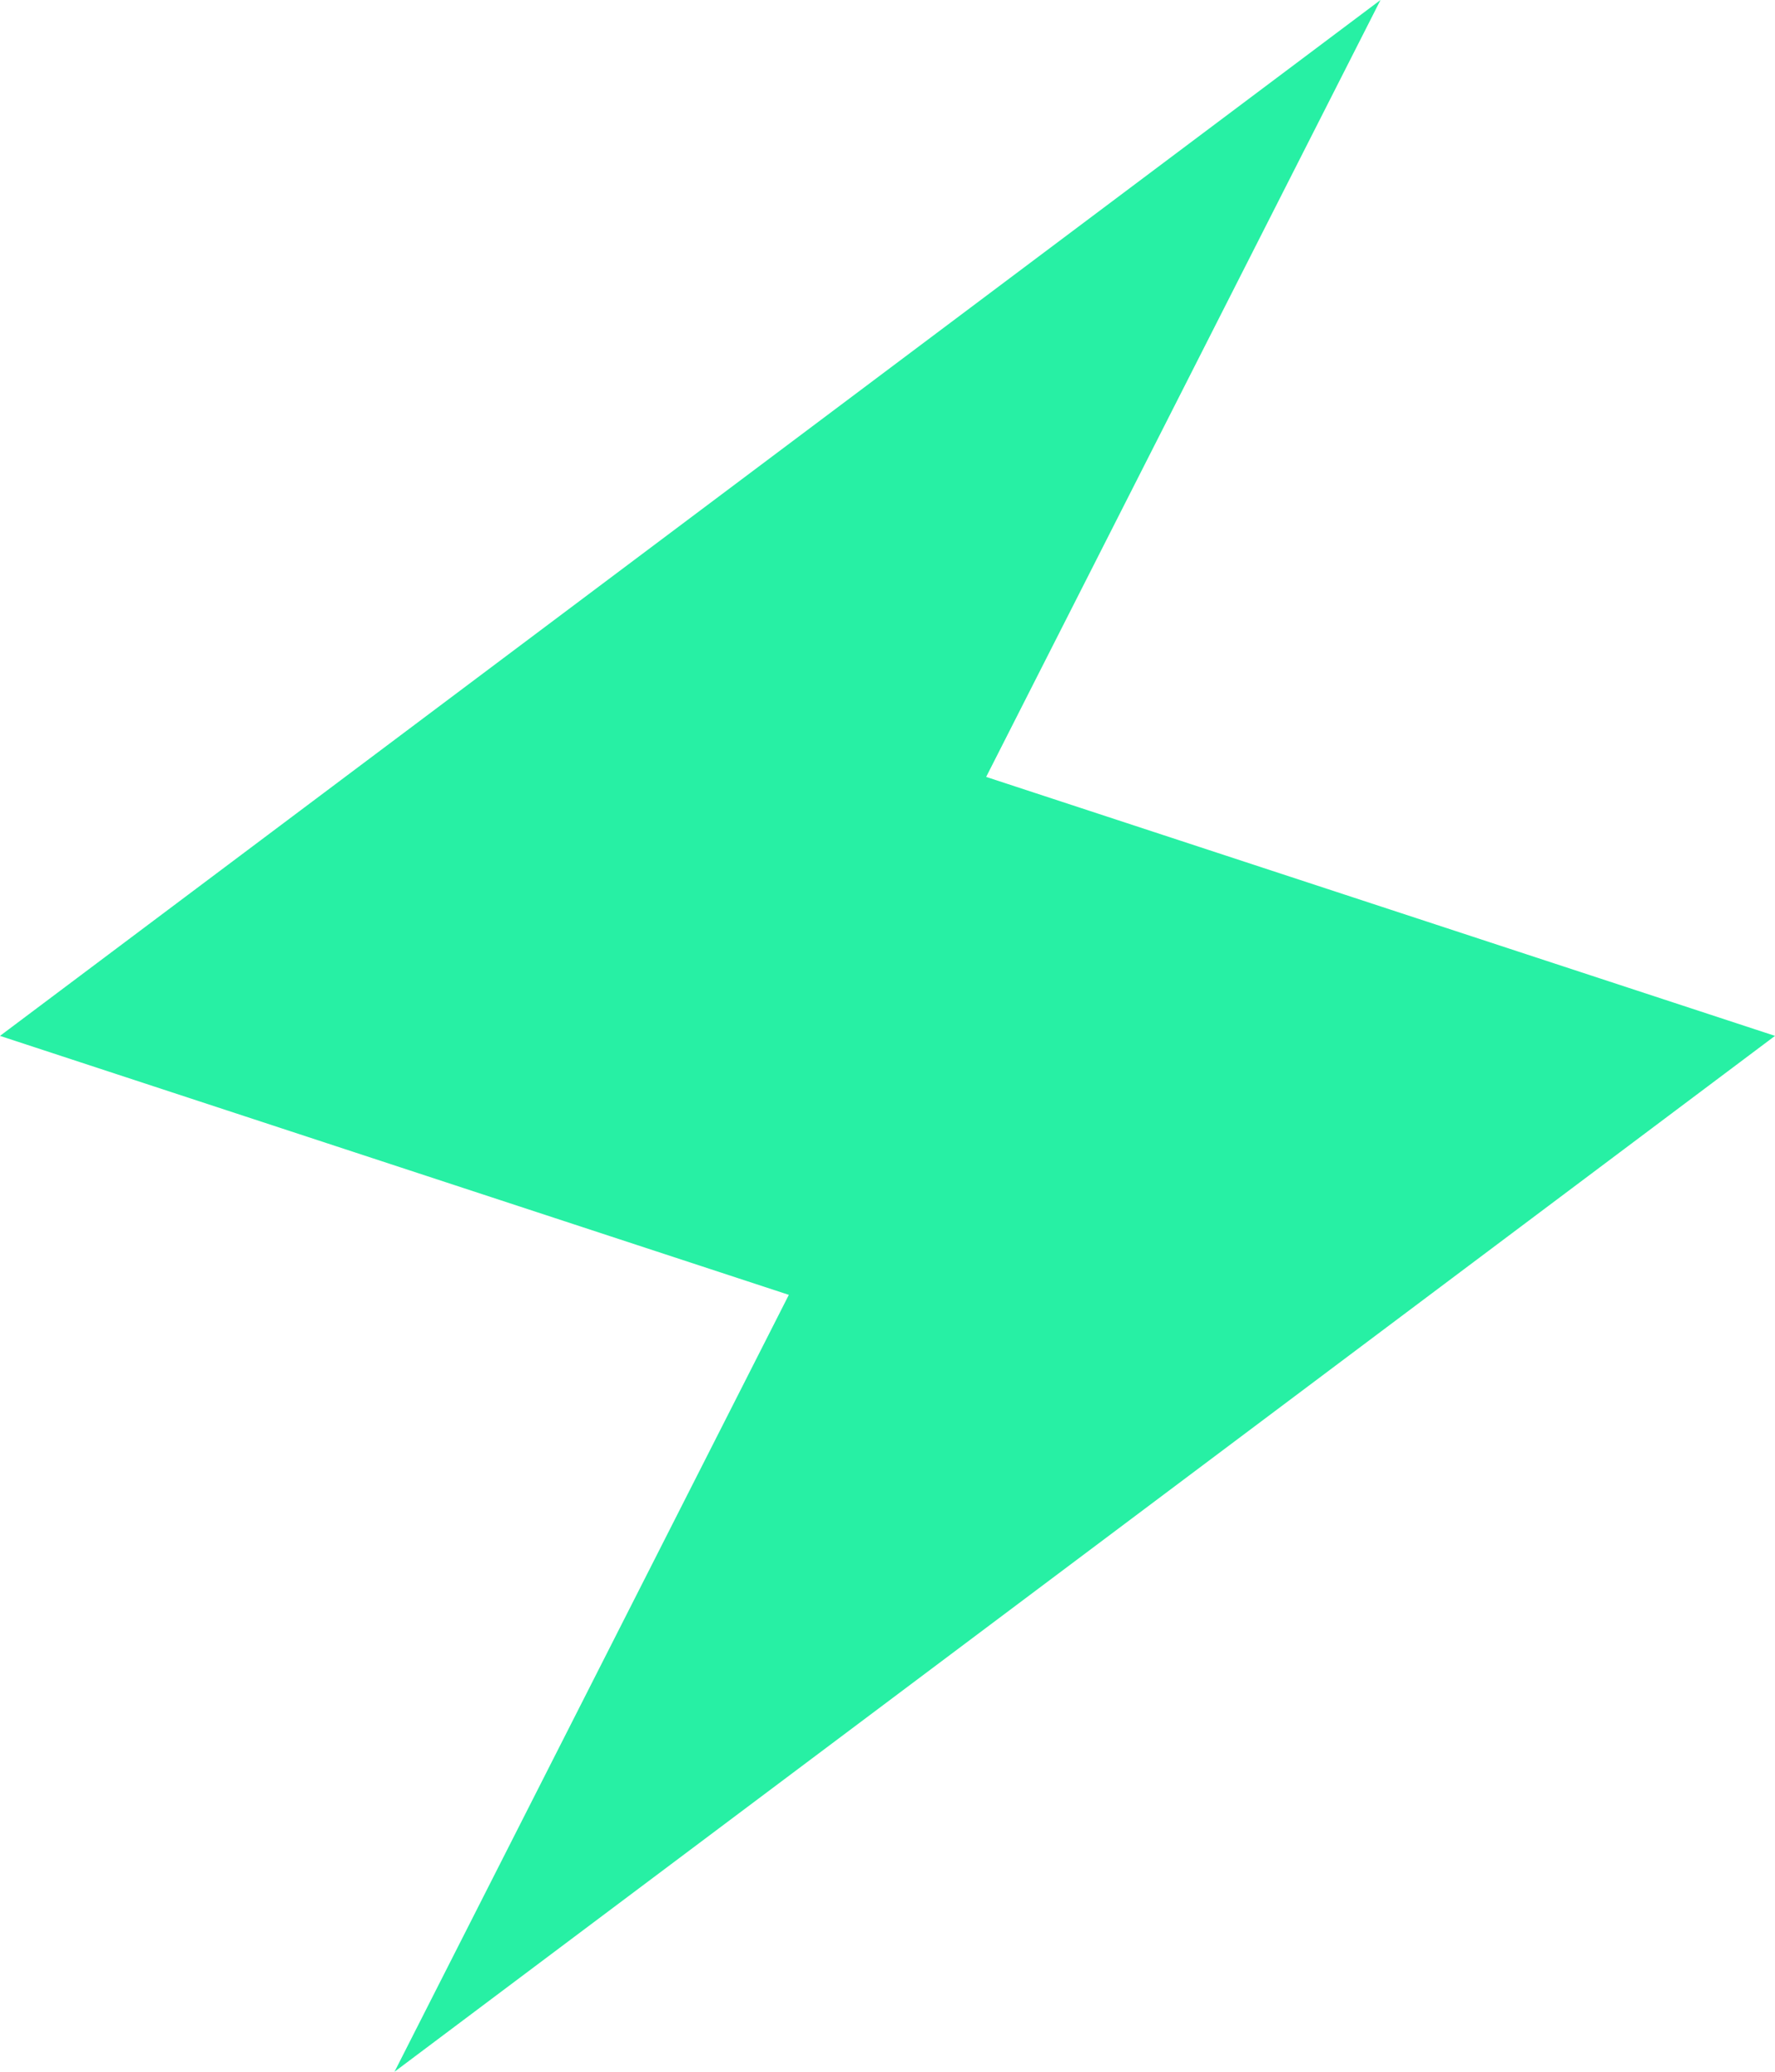 <?xml version="1.0" encoding="UTF-8" standalone="no"?>
<svg width="12px" height="14px" viewBox="0 0 12 14" version="1.1" xmlns="http://www.w3.org/2000/svg" xmlns:xlink="http://www.w3.org/1999/xlink">
    <!-- Generator: Sketch 46.2 (44496) - http://www.bohemiancoding.com/sketch -->
    <title>icon_coverStories_live_1080</title>
    <desc>Created with Sketch.</desc>
    <defs></defs>
    <g id="Page-1" stroke="none" stroke-width="1" fill="none" fill-rule="evenodd">
        <g id="BADGE_live2" transform="translate(-8, -5)" fill="#27F0A4">
            <polygon id="icon_coverStories_live_1080" points="10.667 19 20 12 14.667 10.25 17.333 5 8 12 13.333 13.75"></polygon>
        </g>
    </g>
</svg>